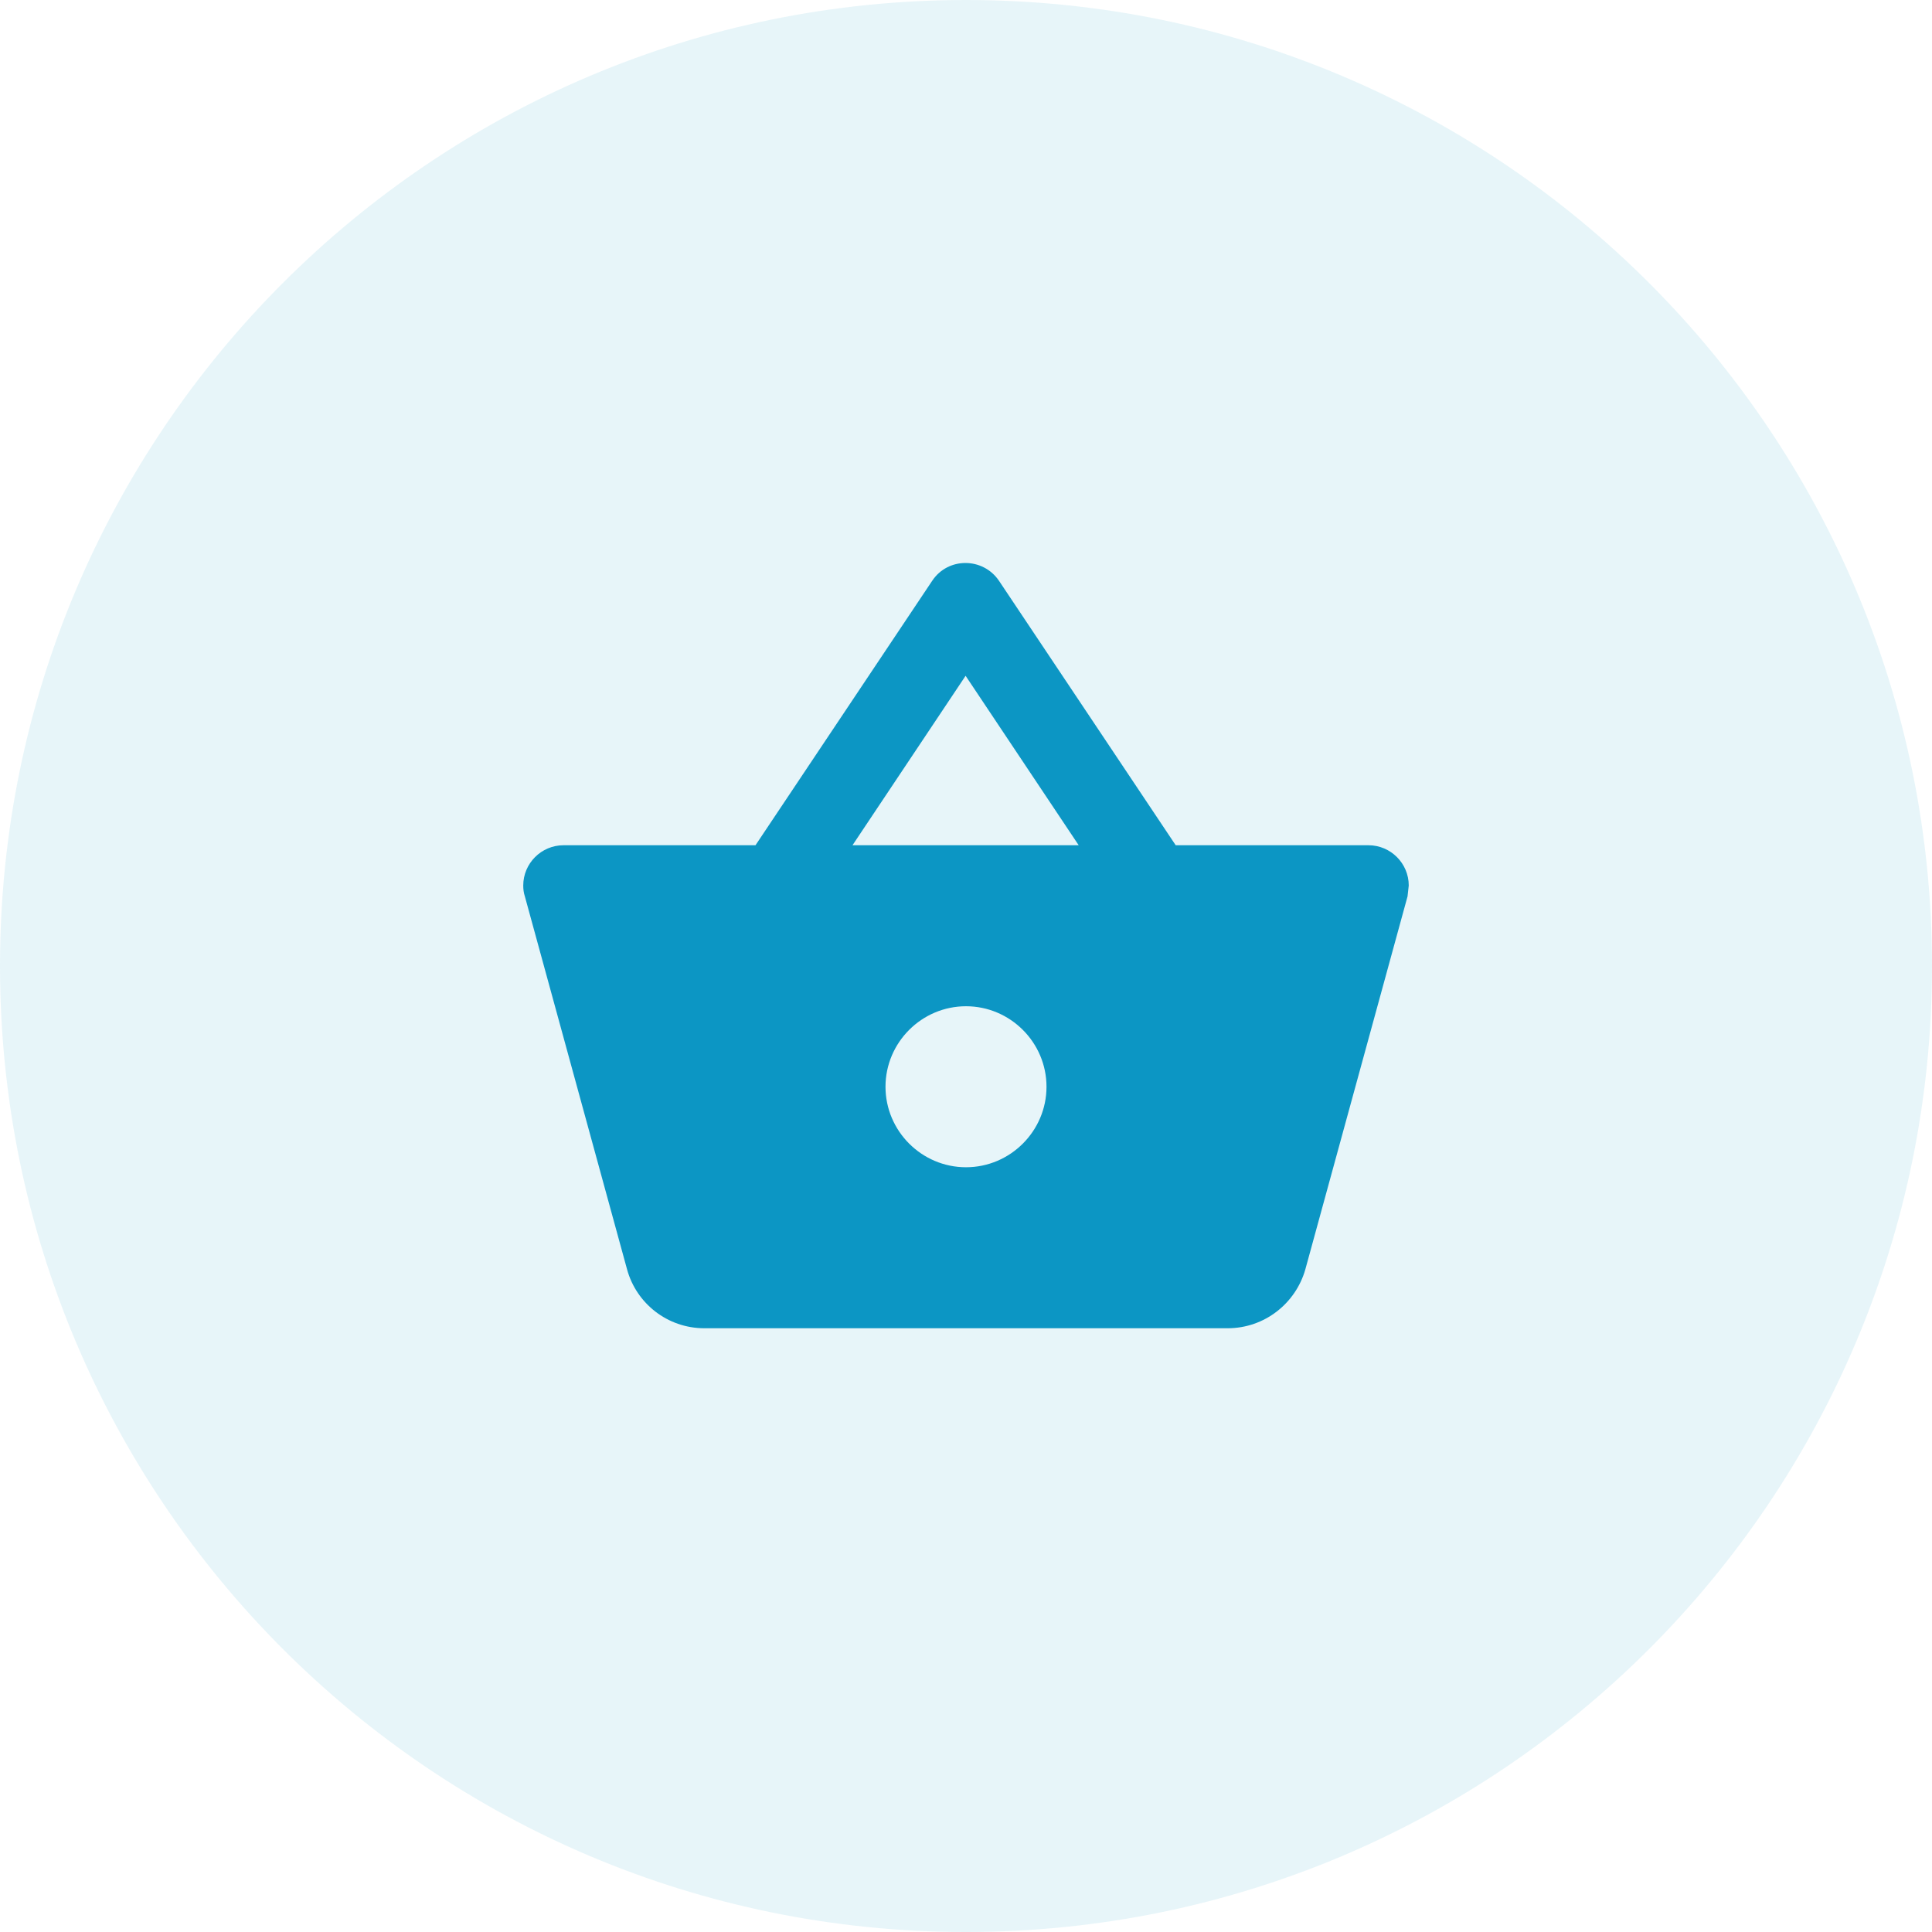 <svg width="48" height="48" viewBox="0 0 48 48" fill="none" xmlns="http://www.w3.org/2000/svg">
<path fill-rule="evenodd" clip-rule="evenodd" d="M24 48C37.255 48 48 37.255 48 24C48 10.745 37.255 0 24 0C10.745 0 0 10.745 0 24C0 37.255 10.745 48 24 48Z" fill="#0C96C4" fill-opacity="0.1"/>
<path fill-rule="evenodd" clip-rule="evenodd" d="M34 21H29.21L24.82 14.43C24.42 13.84 23.55 13.84 23.16 14.43L18.77 21H14C13.45 21 13 21.45 13 22C13 22.09 13.01 22.18 13.04 22.27L15.58 31.54C15.81 32.38 16.58 33 17.5 33H30.5C31.42 33 32.19 32.38 32.43 31.54L34.97 22.27L35 22C35 21.45 34.55 21 34 21ZM23.99 16.79L26.8 21H21.18L23.99 16.79ZM24 29C22.9 29 22 28.1 22 27C22 25.9 22.9 25 24 25C25.1 25 26 25.9 26 27C26 28.1 25.1 29 24 29Z" fill="#0C96C4"/>
</svg>
